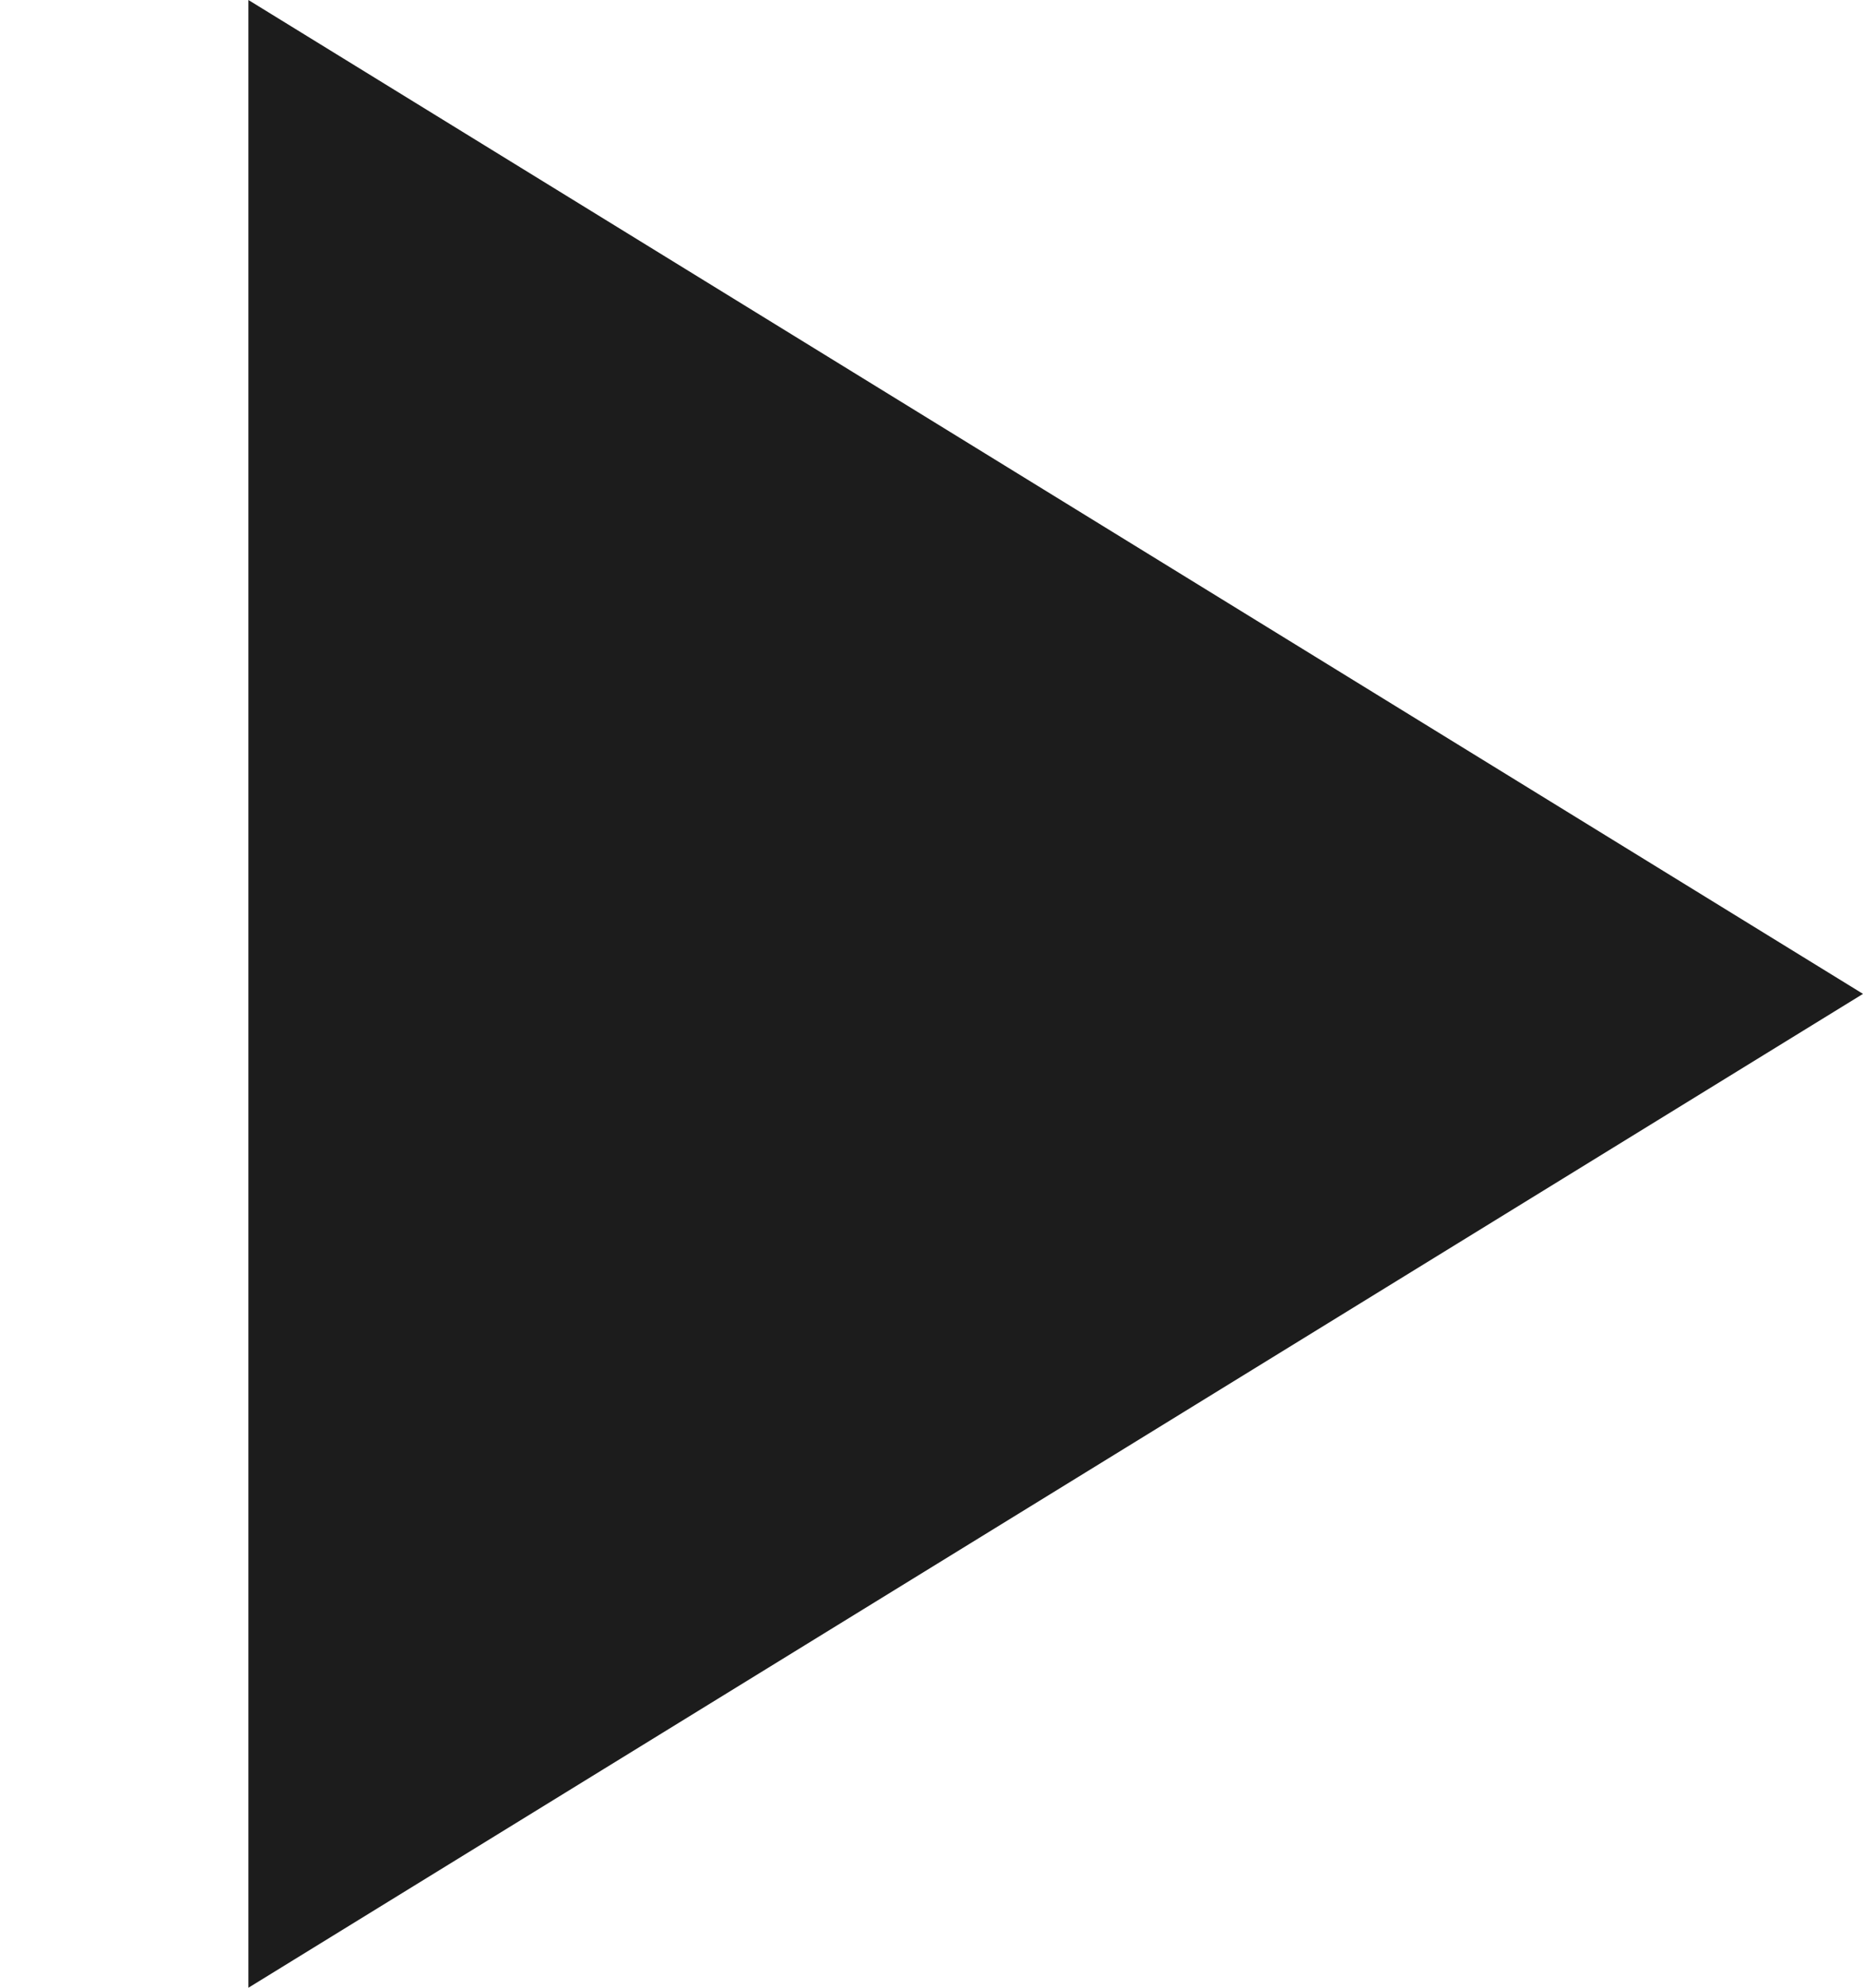 <?xml version="1.0" encoding="UTF-8" standalone="no"?>
<svg width="15px" height="16px" viewBox="0 0 15 16" version="1.1" xmlns="http://www.w3.org/2000/svg" xmlns:xlink="http://www.w3.org/1999/xlink" xmlns:sketch="http://www.bohemiancoding.com/sketch/ns">
    <title>play-black</title>
    <description>Created with Sketch (http://www.bohemiancoding.com/sketch)</description>
    <defs></defs>
    <g id="Page 1" stroke="none" stroke-width="1" fill="none" fill-rule="evenodd">
        <g id="play" transform="translate(2, 0)" fill="#1C1C1C">
            <g id="Page 1">
                <path d="M0,16 L0,0 L13,8 L0,16 L0,16 Z M0,16" id="Triangle 1"></path>
            </g>
        </g>
    </g>
</svg>